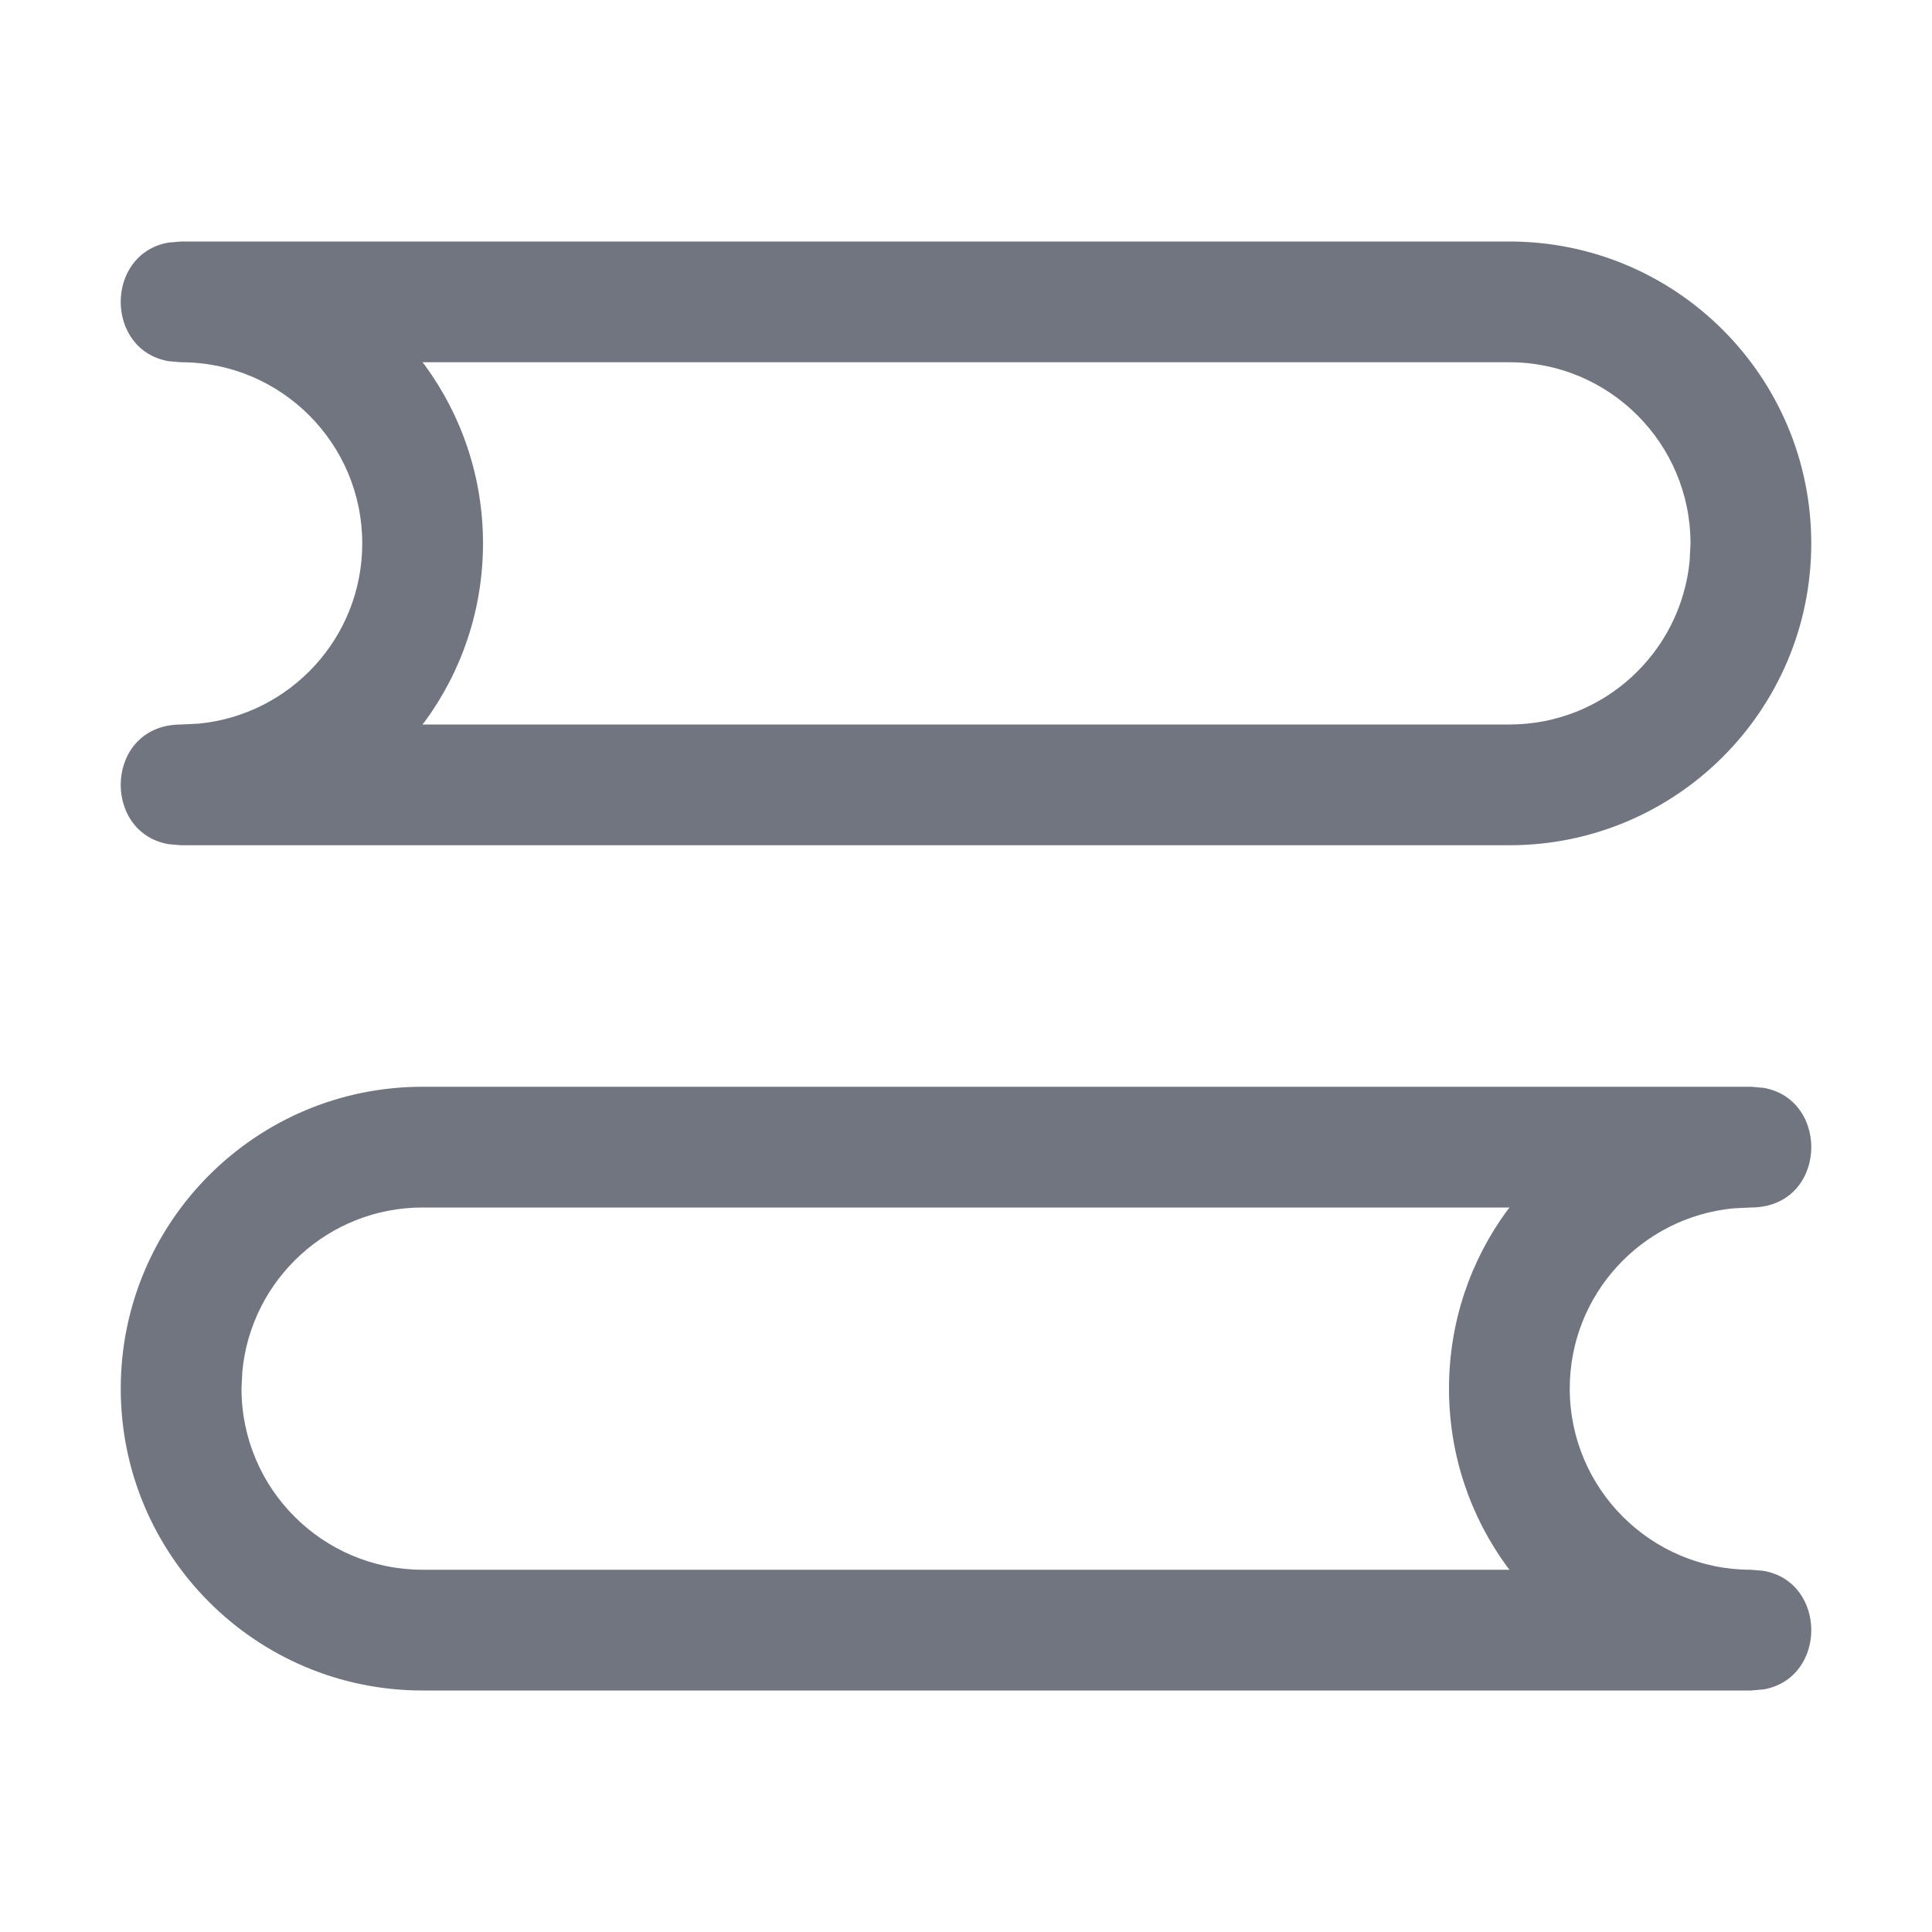 <?xml version="1.0" encoding="UTF-8"?>
<svg width="16px" height="16px" viewBox="0 0 16 16" version="1.1" xmlns="http://www.w3.org/2000/svg" xmlns:xlink="http://www.w3.org/1999/xlink">
    <title>function icon/book</title>
    <g id="图标入库记录" stroke="none" stroke-width="1" fill="none" fill-rule="evenodd">
        <g id="语言-图标入库记录230112" transform="translate(-572, -120)" fill="#71757F" fill-rule="nonzero">
            <g id="ic_book_side_lined-2" transform="translate(572, 120)">
                <path d="M1.395,6.991 L1.5,7 L12.5,7 C13.881,7 15,5.881 15,4.5 C15,3.119 13.881,2 12.5,2 L1.5,2 L1.395,2.009 C0.868,2.102 0.868,2.898 1.395,2.991 L1.5,3 C2.328,3 3,3.672 3,4.5 C3,5.28 2.405,5.92 1.644,5.993 L1.5,6 C0.87,6 0.835,6.892 1.395,6.991 Z M3.518,3.024 L3.499,3 L12.5,3 C13.328,3 14,3.672 14,4.5 L13.993,4.644 C13.92,5.405 13.28,6 12.5,6 L3.498,6 L3.518,5.976 C3.821,5.563 4,5.052 4,4.5 C4,3.948 3.821,3.437 3.518,3.024 Z M14.605,9.009 L14.5,9 L3.5,9 C2.119,9 1,10.119 1,11.5 C1,12.881 2.119,14 3.5,14 L14.5,14 L14.605,13.991 C15.132,13.898 15.132,13.102 14.605,13.009 L14.5,13 C13.672,13 13,12.328 13,11.5 C13,10.72 13.595,10.08 14.356,10.007 L14.5,10 C15.13,10 15.165,9.108 14.605,9.009 Z M12.482,12.976 L12.501,13 L3.5,13 C2.672,13 2,12.328 2,11.5 L2.007,11.356 C2.08,10.595 2.72,10 3.5,10 L12.502,10 L12.482,10.024 C12.179,10.437 12,10.948 12,11.5 C12,12.052 12.179,12.563 12.482,12.976 Z" id="形状结合"></path>
            </g>
        </g>
    </g>
</svg>
